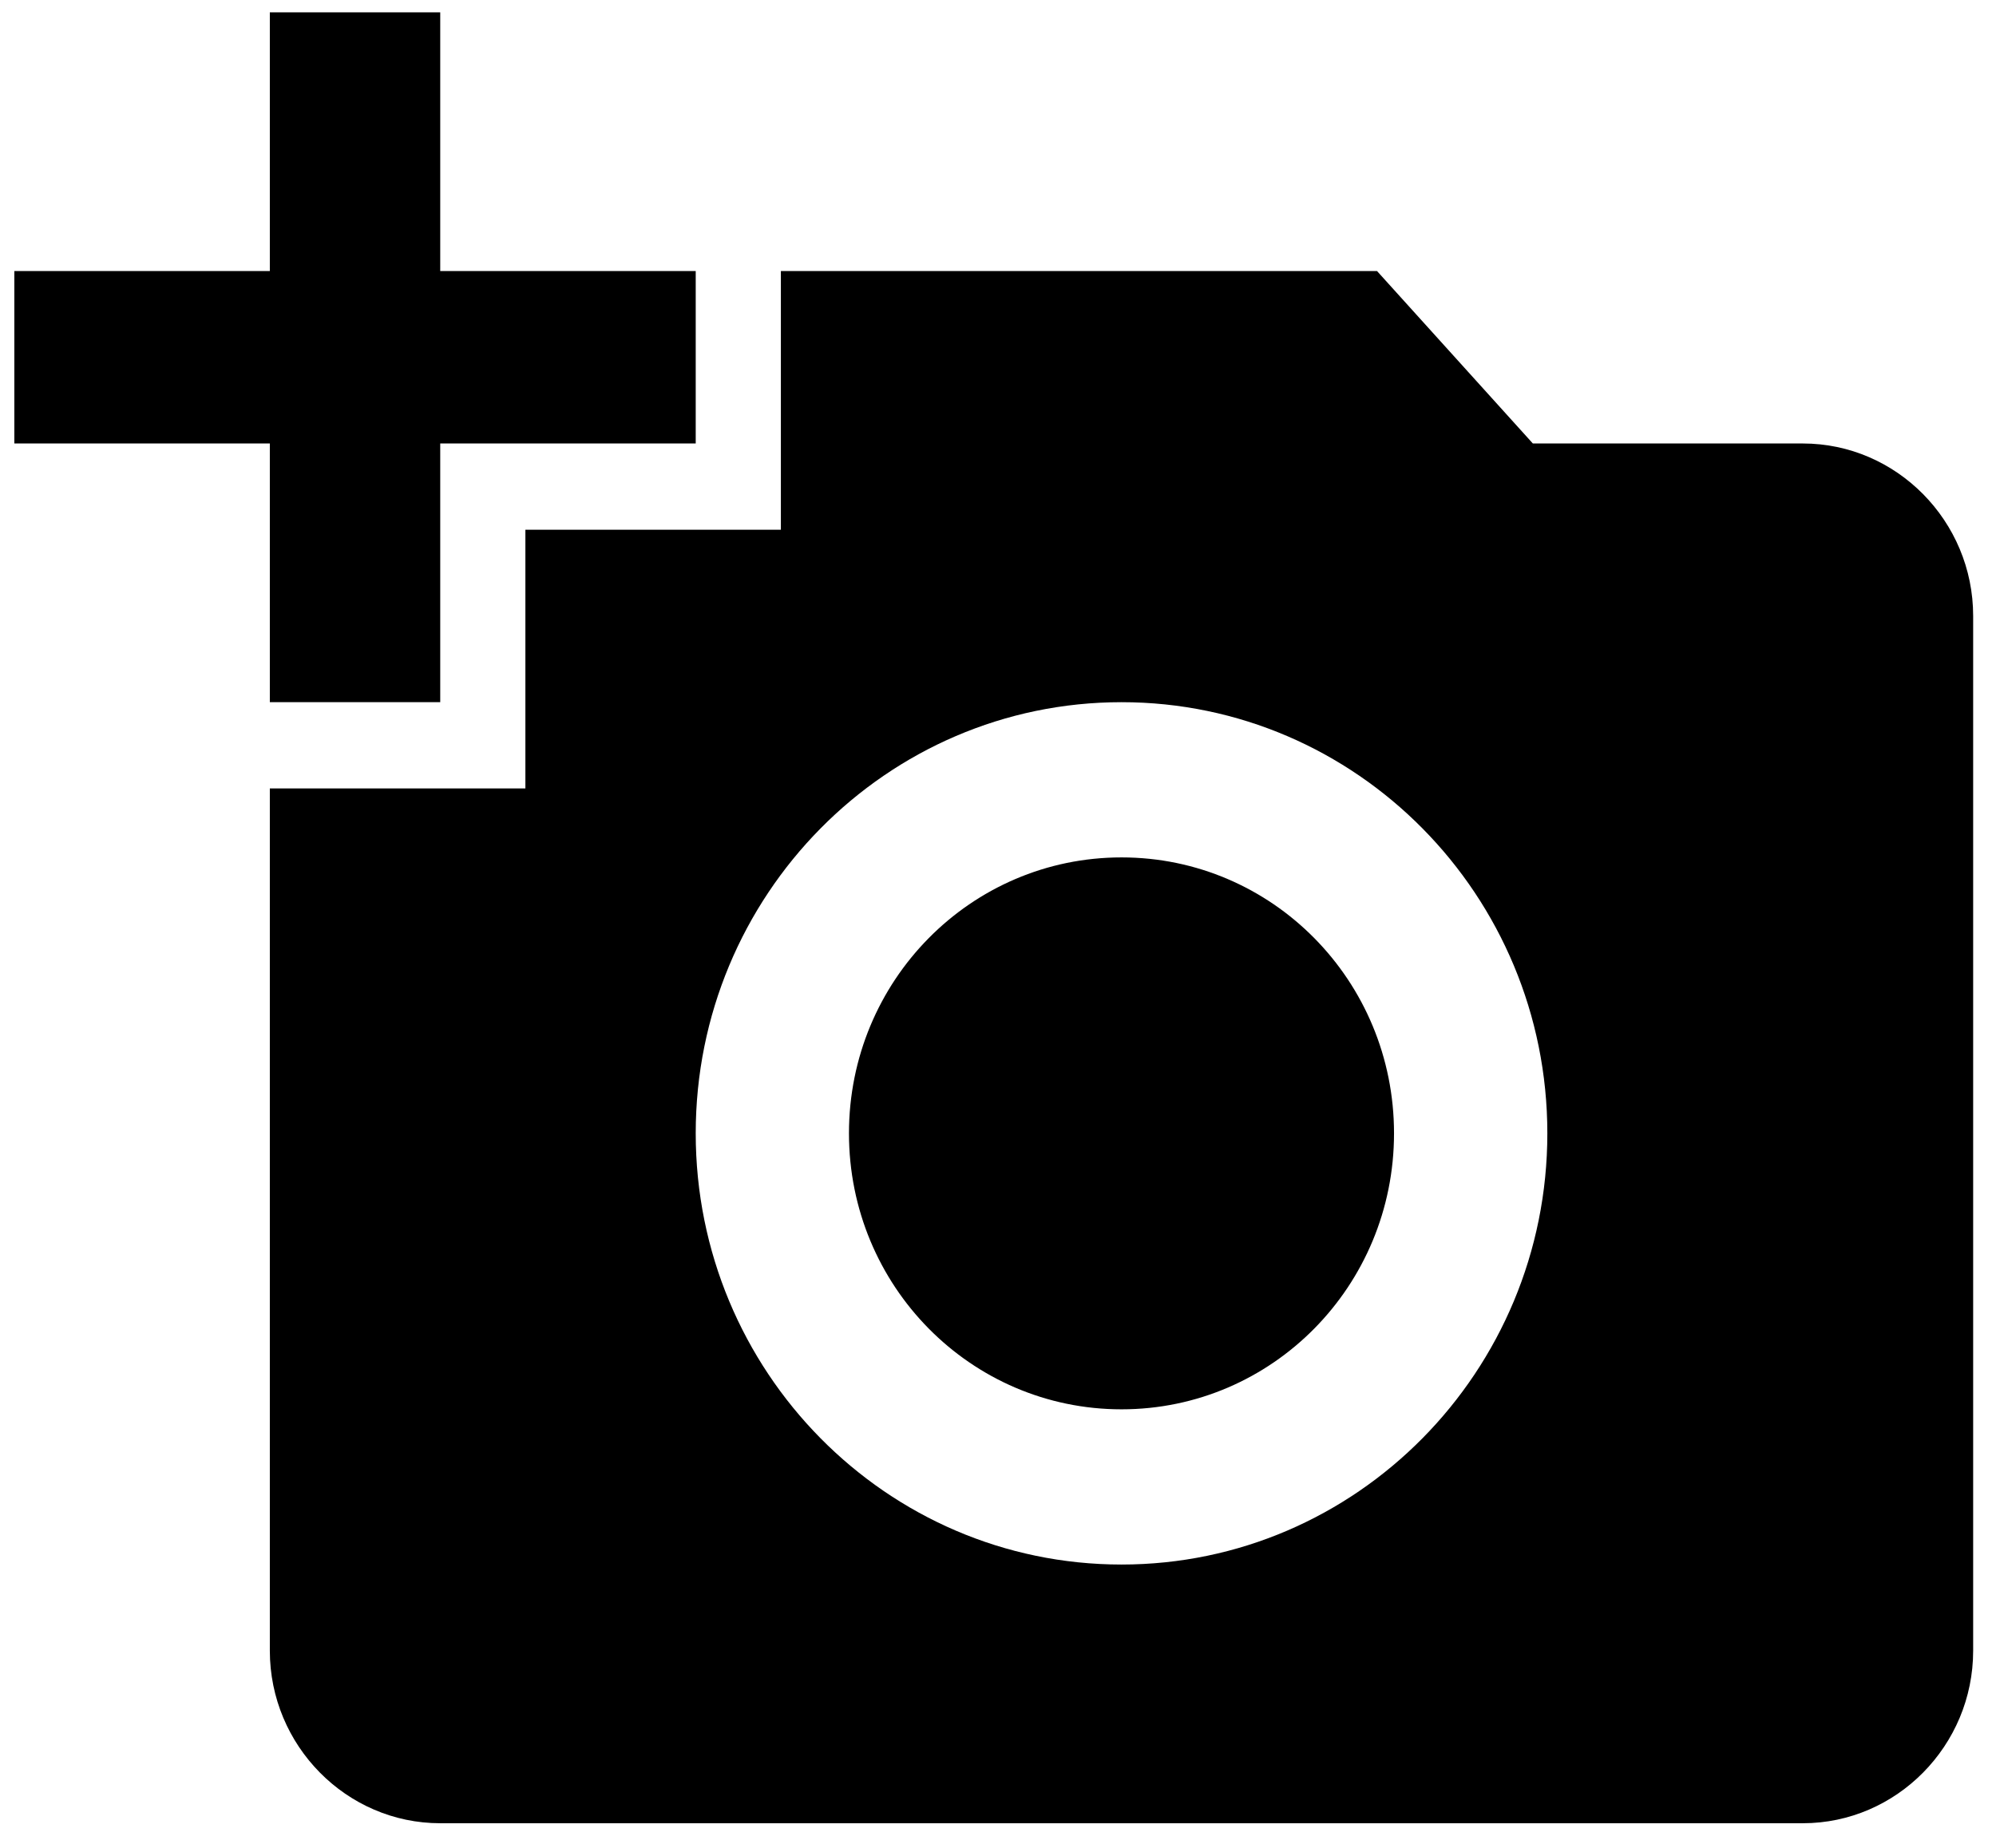 <svg width="27" height="25" viewBox="0 0 27 25" fill="none" xmlns="http://www.w3.org/2000/svg">
<path d="M3.65 3.667V0.167H5.955V3.667H9.411V6H5.955V9.5H3.65V6H0.194V3.667H3.65ZM7.107 10.667V7.167H10.563V3.667H18.627L20.735 6H24.387C25.654 6 26.691 7.05 26.691 8.333V22.333C26.691 23.617 25.654 24.667 24.387 24.667H5.955C4.687 24.667 3.65 23.617 3.65 22.333V10.667H7.107ZM15.171 21.167C18.35 21.167 20.931 18.553 20.931 15.333C20.931 12.113 18.35 9.5 15.171 9.5C11.991 9.5 9.411 12.113 9.411 15.333C9.411 18.553 11.991 21.167 15.171 21.167ZM11.484 15.333C11.484 17.398 13.132 19.067 15.171 19.067C17.21 19.067 18.857 17.398 18.857 15.333C18.857 13.268 17.21 11.6 15.171 11.6C13.132 11.6 11.484 13.268 11.484 15.333Z" fill="black"/>
</svg>
